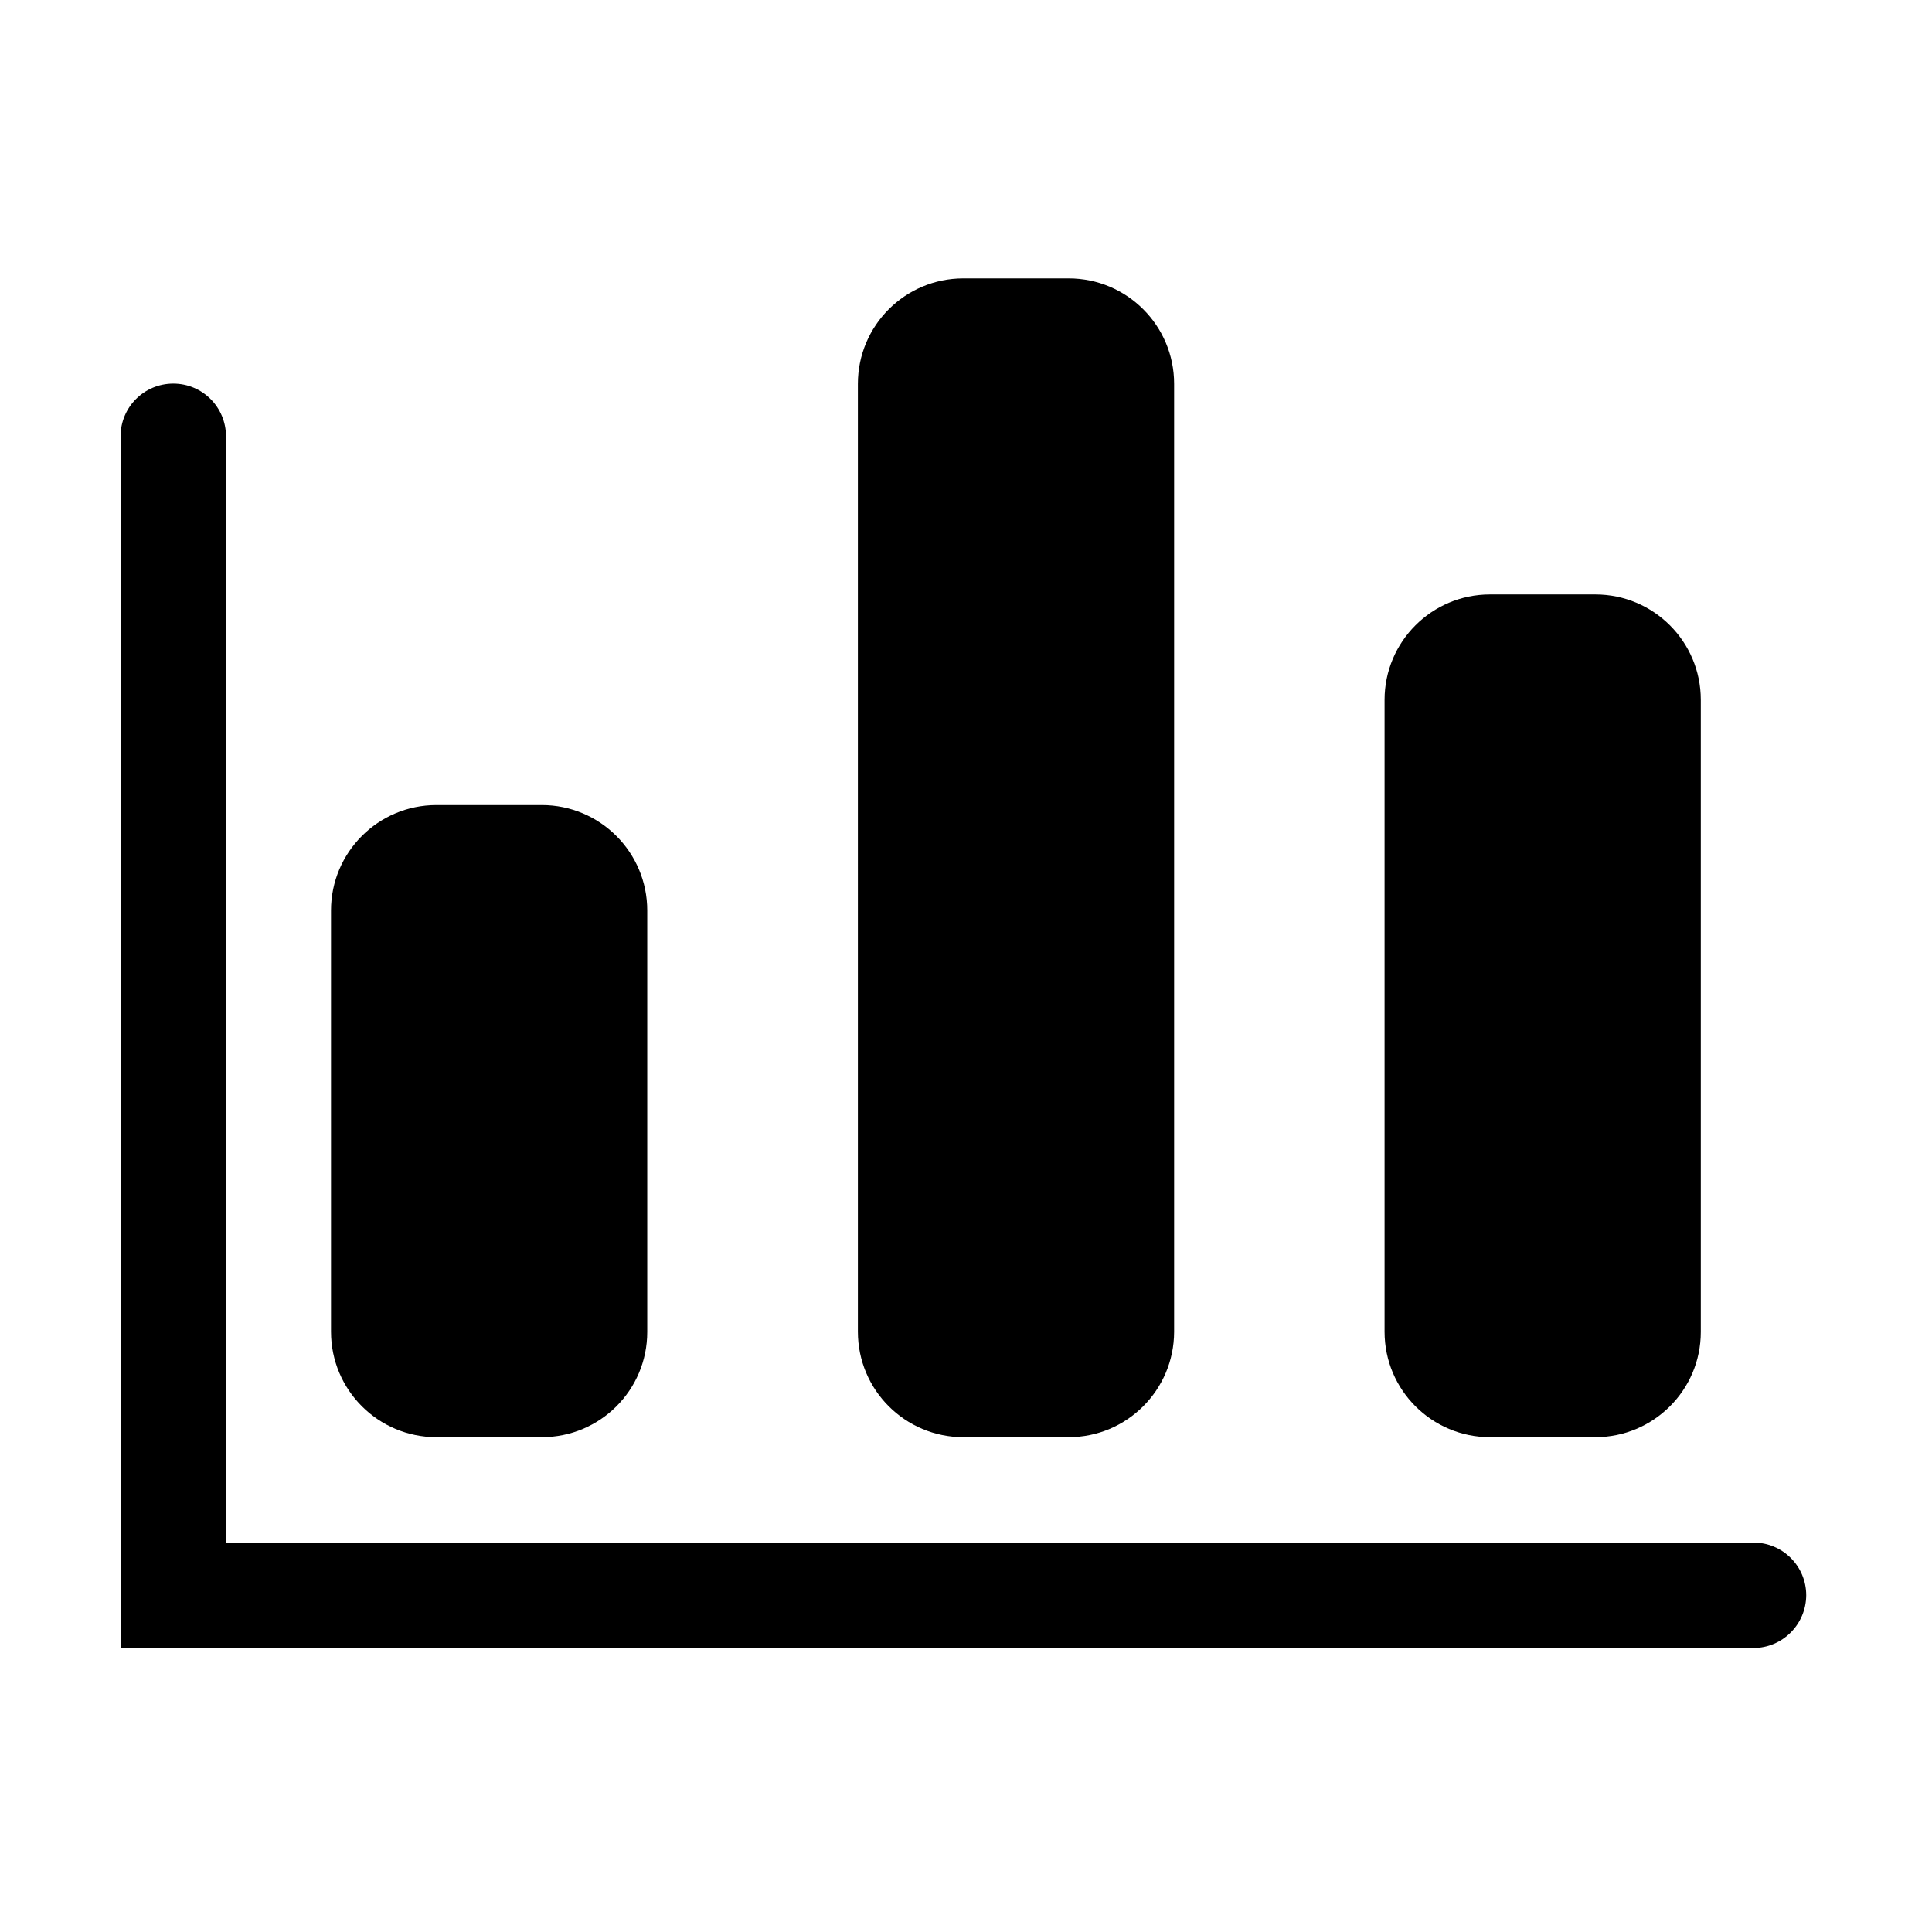 <?xml version="1.0" standalone="no"?><!DOCTYPE svg PUBLIC "-//W3C//DTD SVG 1.1//EN" "http://www.w3.org/Graphics/SVG/1.1/DTD/svg11.dtd"><svg t="1525324870168" class="icon" style="" viewBox="0 0 1024 1024" version="1.1" xmlns="http://www.w3.org/2000/svg" p-id="1013" xmlns:xlink="http://www.w3.org/1999/xlink" width="128" height="128"><defs><style type="text/css"></style></defs><path d="M929.295 873.475 119.673 873.475 63.904 873.475 63.904 817.604l0-586.342c0-15.452 12.484-27.936 27.936-27.936 15.452 0 27.936 12.484 27.936 27.936l0 586.342 809.622 0c15.452 0 27.936 12.484 27.936 27.936C957.231 860.991 944.747 873.475 929.295 873.475L929.295 873.475zM845.59 761.732l-55.871 0c-30.801 0-55.871-24.968-55.871-55.871L733.848 370.94c0-30.801 24.968-55.871 55.871-55.871l55.871 0c30.801 0 55.871 24.968 55.871 55.871l0 335.023C901.462 736.764 876.391 761.732 845.59 761.732L845.59 761.732zM566.439 761.732l-55.871 0c-30.801 0-55.871-24.968-55.871-55.871L454.696 203.429c0-30.801 24.968-55.871 55.871-55.871l55.871 0c30.801 0 55.871 24.968 55.871 55.871l0 502.535C622.208 736.764 597.24 761.732 566.439 761.732L566.439 761.732zM287.185 761.732l-55.871 0c-30.801 0-55.871-24.968-55.871-55.871L175.442 482.581c0-30.801 24.968-55.871 55.871-55.871l55.871 0c30.801 0 55.871 24.968 55.871 55.871l0 223.383C343.056 736.764 318.088 761.732 287.185 761.732L287.185 761.732z" p-id="1014"></path></svg>